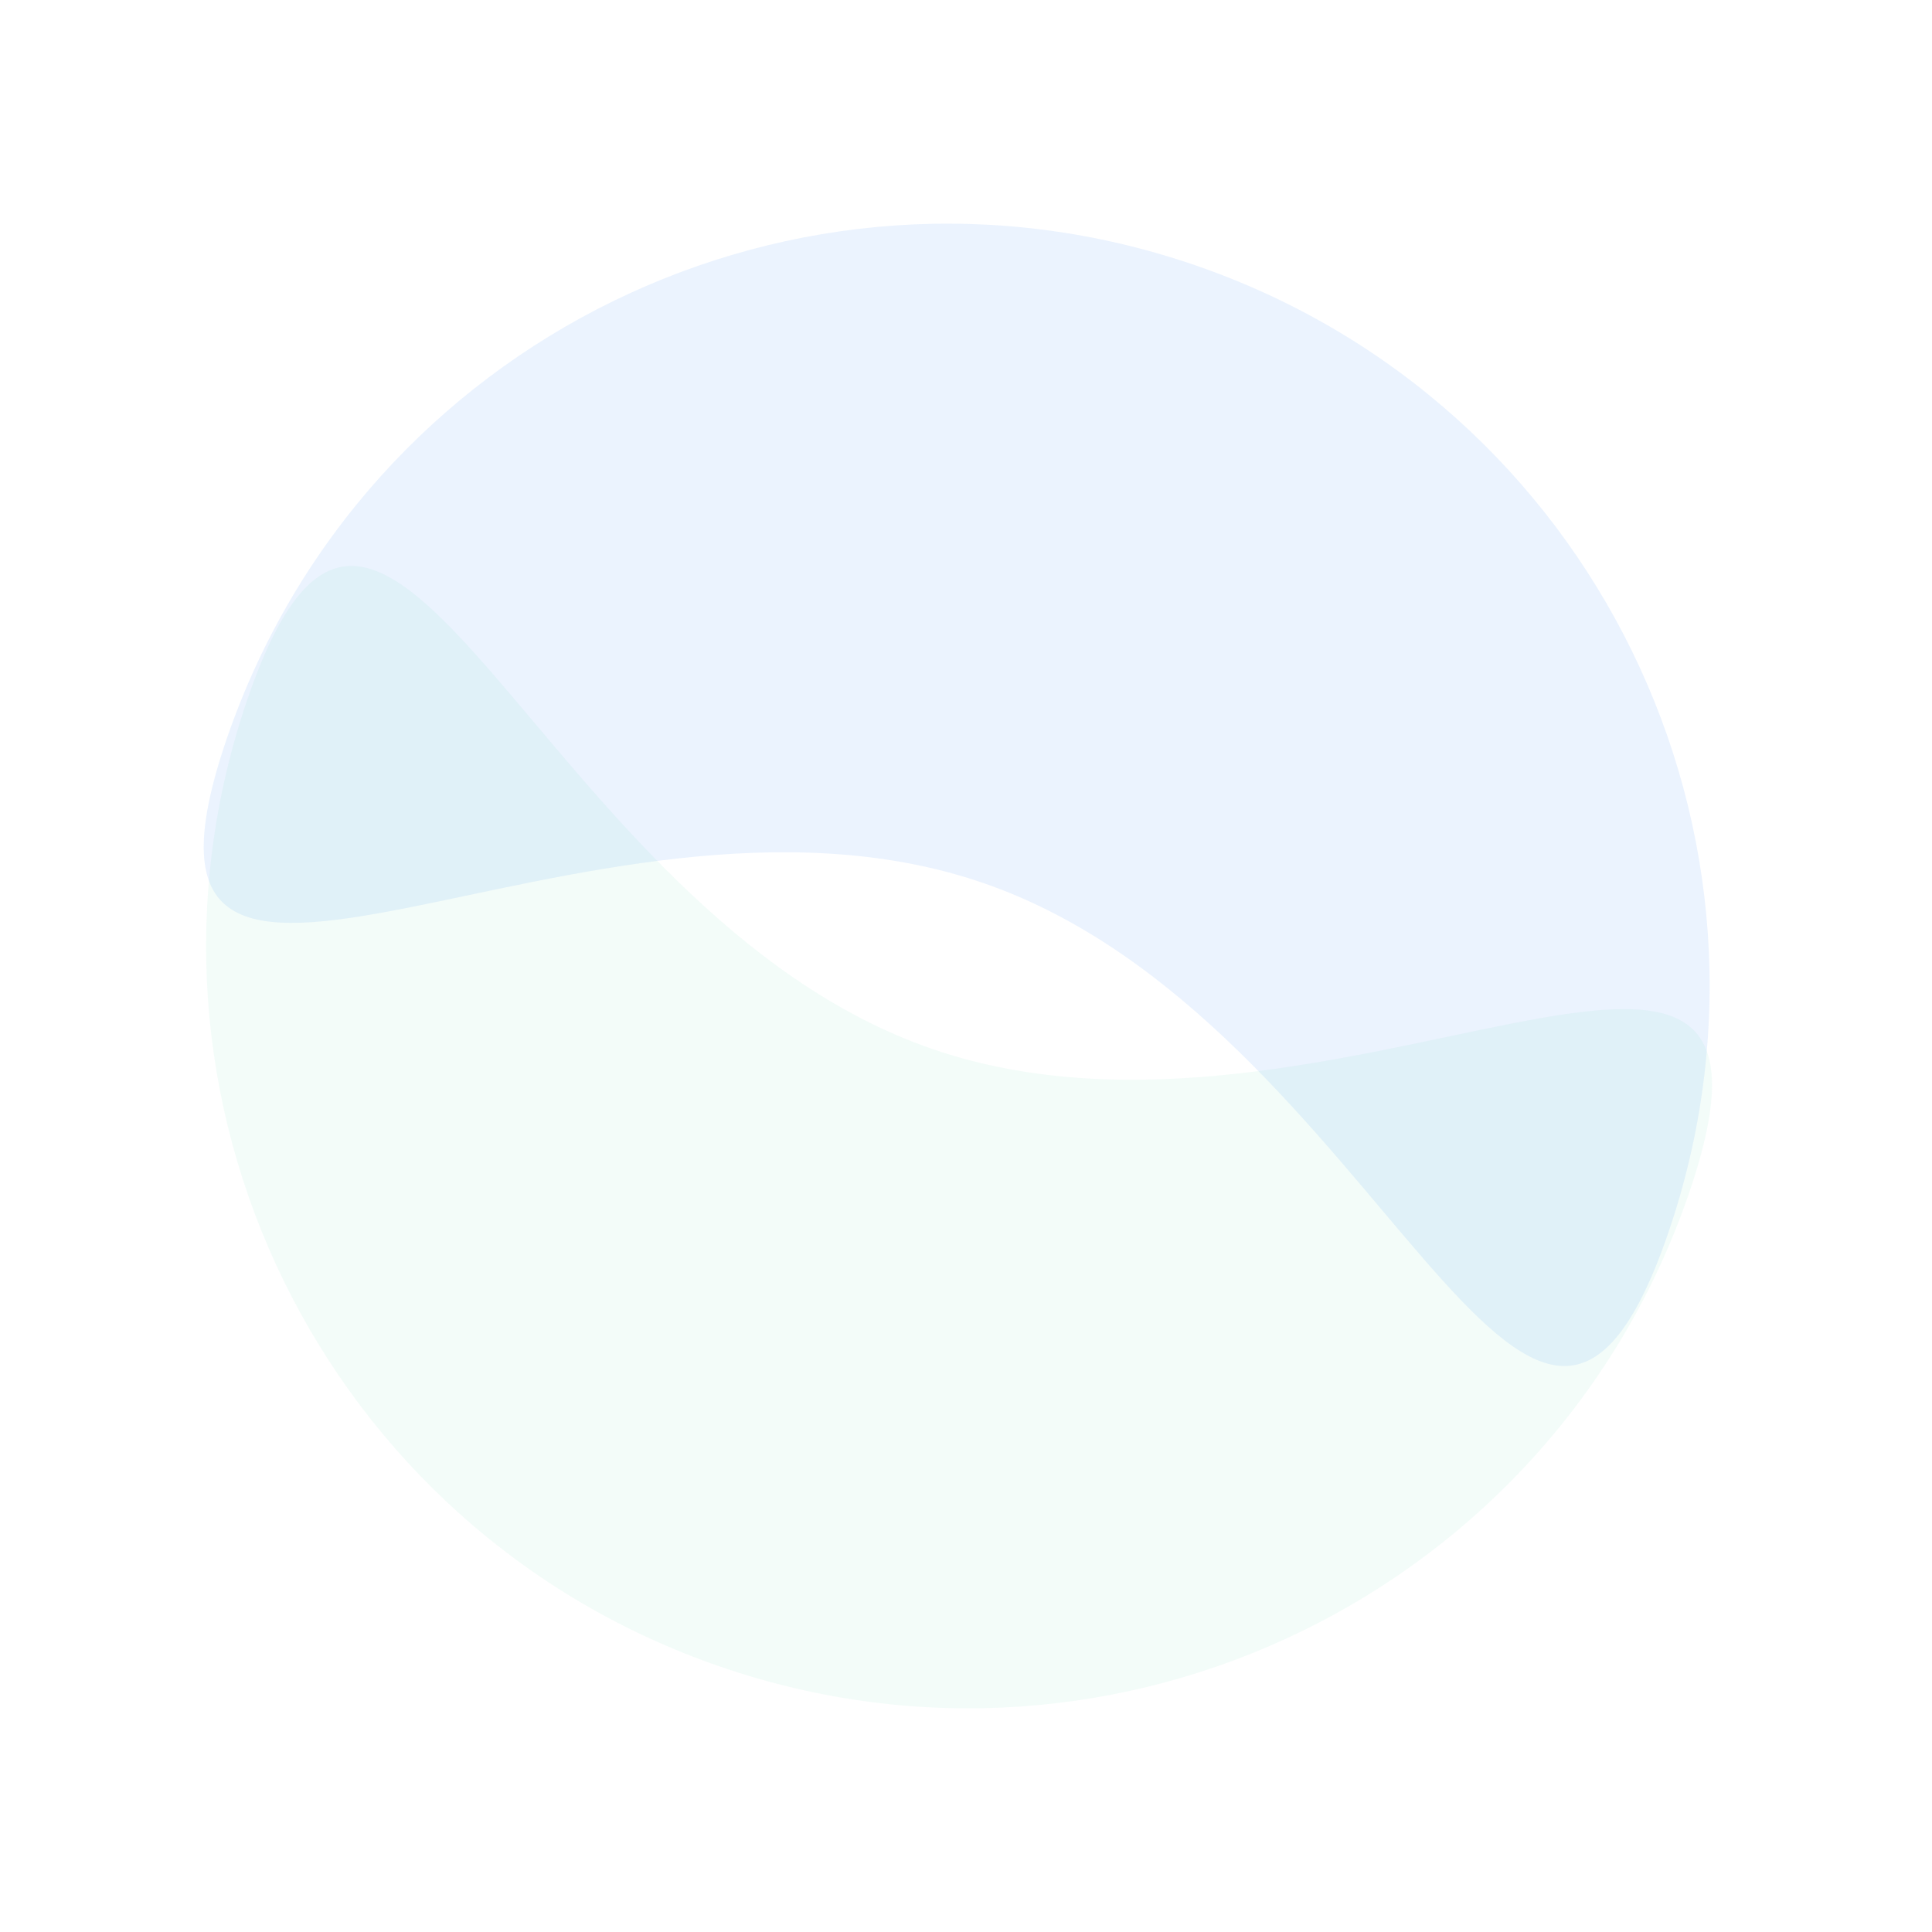 <svg width="700" height="700" viewBox="0 0 55 54" fill="none" xmlns="http://www.w3.org/2000/svg">
<path opacity="0.1" d="M47.486 34.614C43.592 45.943 39.309 28.527 27.98 24.633C16.652 20.739 2.567 31.841 6.461 20.513C10.355 9.184 22.695 3.157 34.024 7.051C45.353 10.945 51.38 23.285 47.486 34.614Z" fill="#3B82F6"/>
<path opacity="0.05" d="M7.051 19.386C10.945 8.057 15.227 25.473 26.556 29.367C37.885 33.261 51.97 22.159 48.076 33.487C44.182 44.816 31.841 50.843 20.513 46.949C9.184 43.055 3.157 30.715 7.051 19.386Z" fill="#10B981"/>
</svg>
